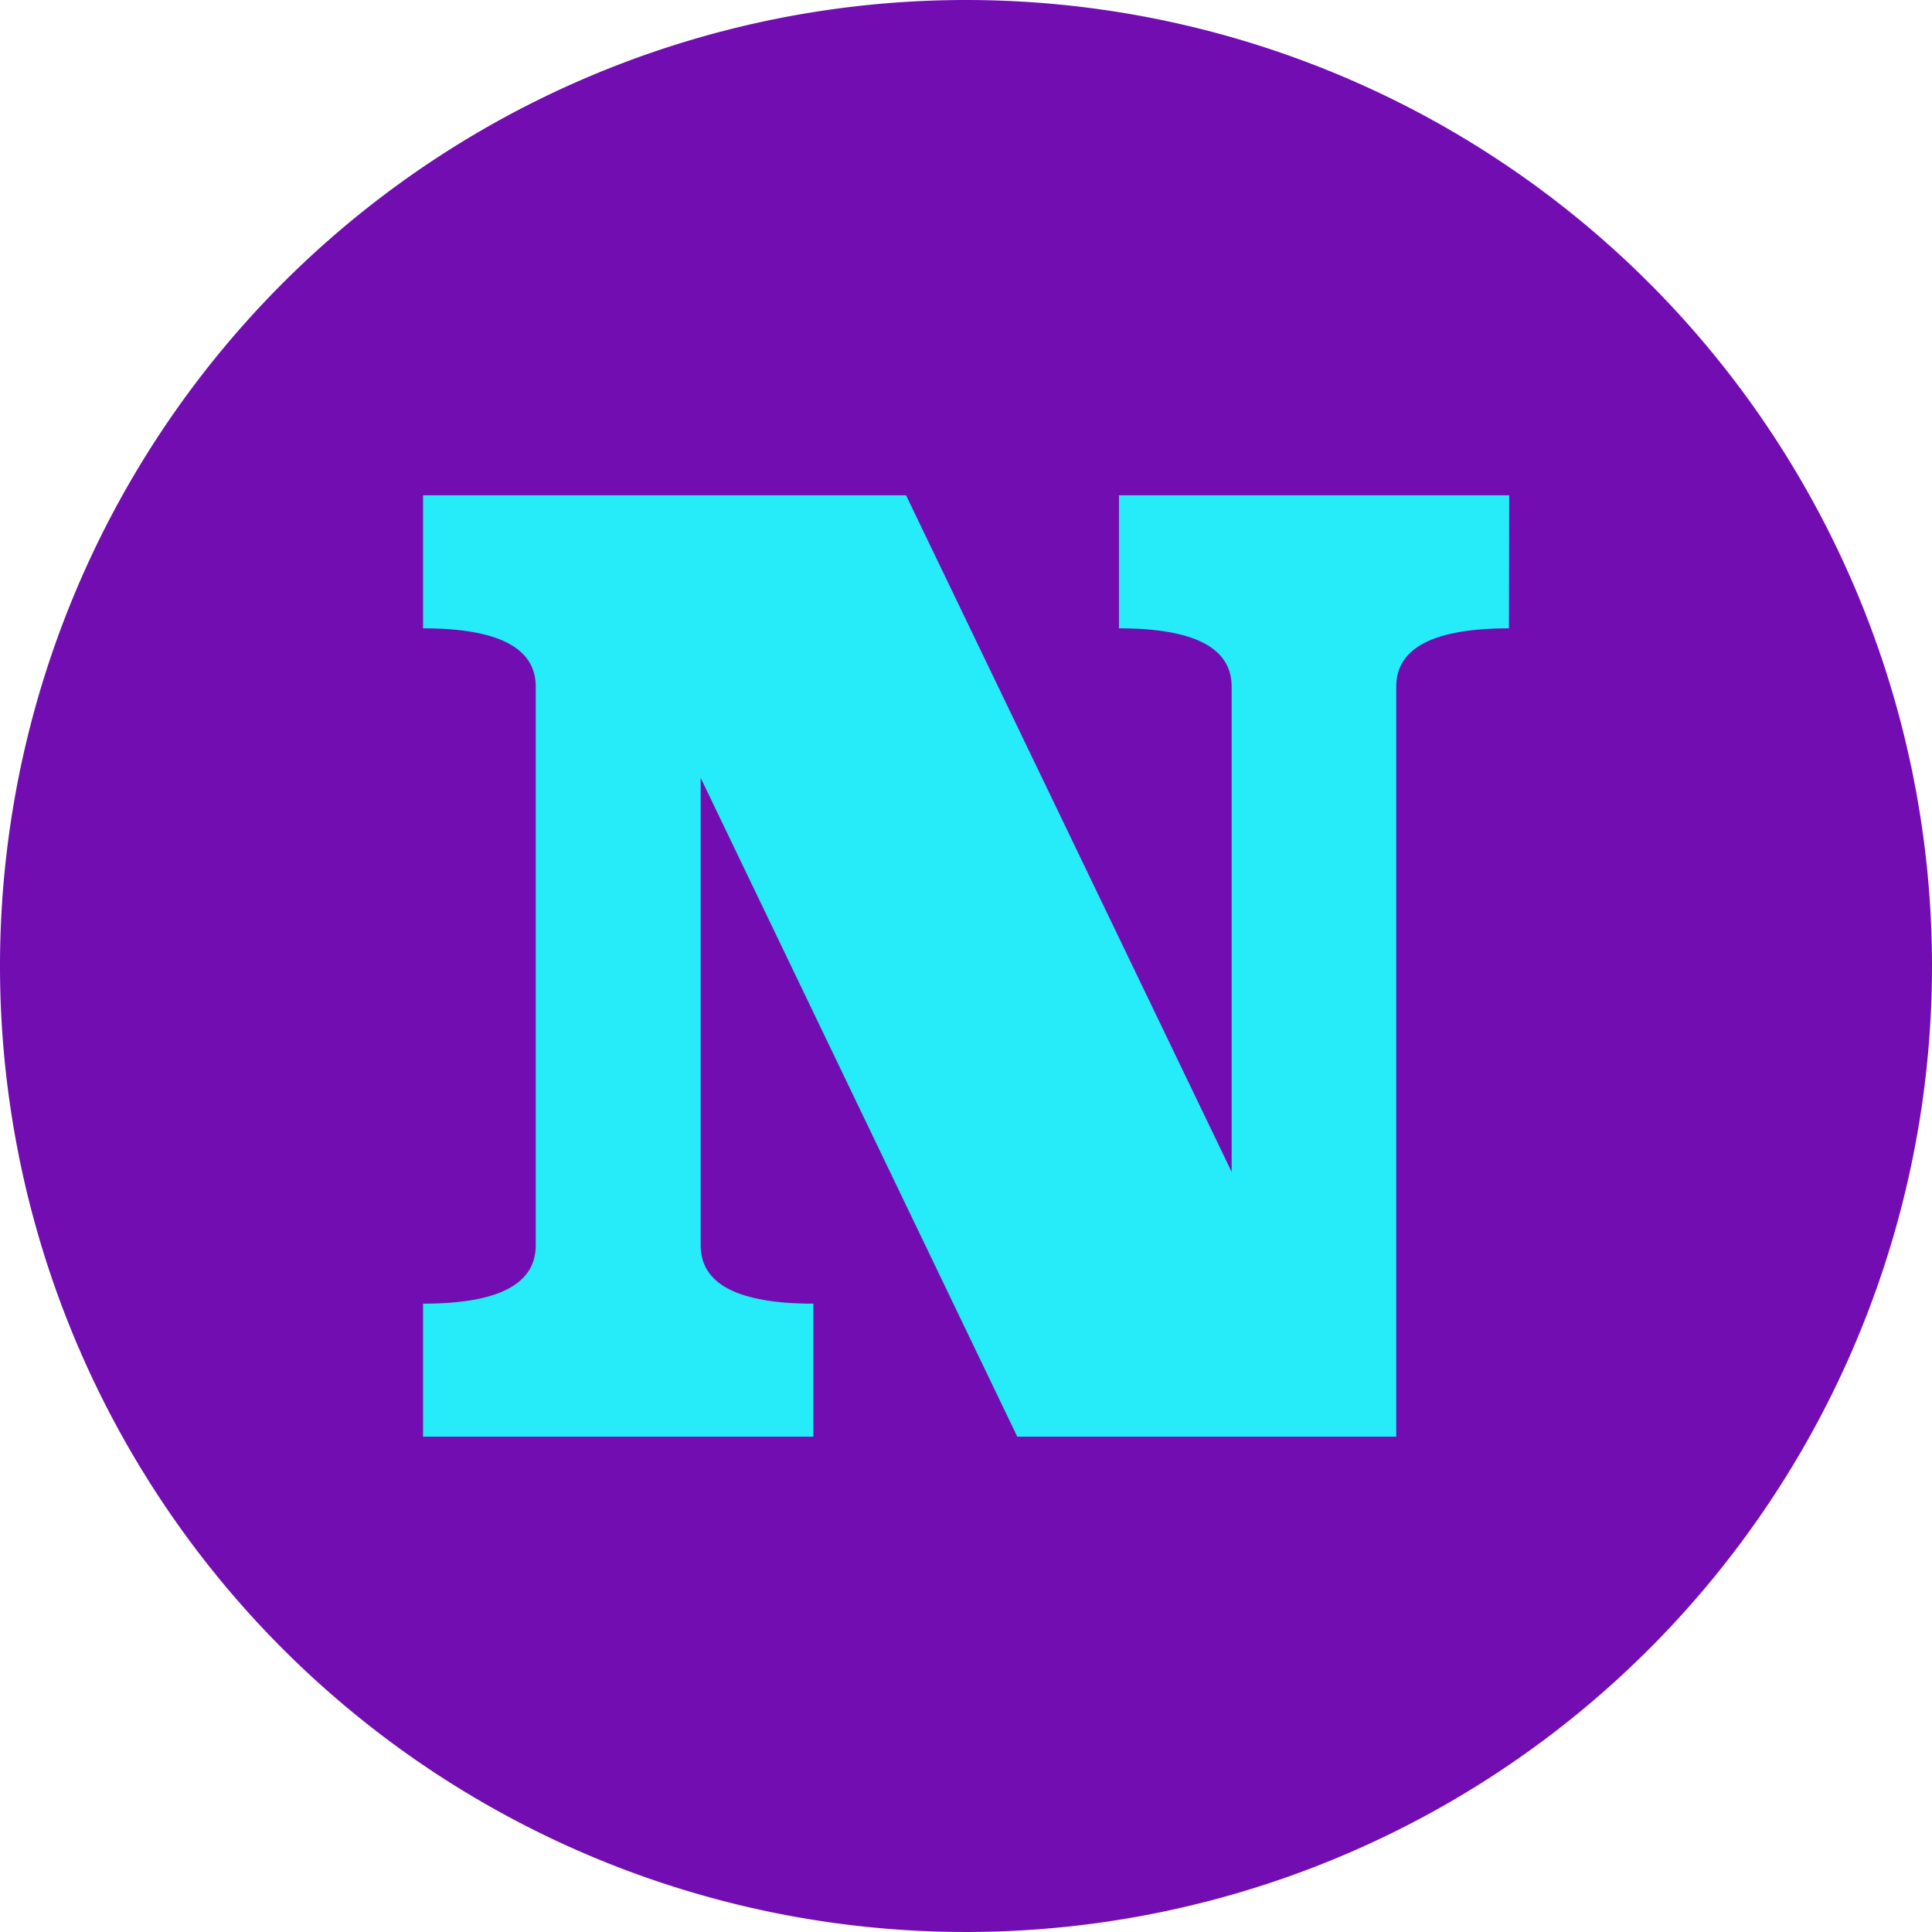 <svg xmlns="http://www.w3.org/2000/svg" viewBox="0 0 360 360"><defs><style>.a{fill:#720eb1;}.b{fill:#26ecfa;}</style></defs><path class="a" d="M180,0A180,180,0,1,0,360,180,180,180,0,0,0,180,0Z"/><path class="b" d="M281.17,117.08q-21,0-21,10.86V267.71H189.56l-59-122.77v87.12q0,10.86,21,10.86v24.79H78.83V242.92q21,0,21-10.86V127.94q0-10.86-21-10.86V92.29h90l60.67,126.08V127.94q0-10.86-21-10.86V92.29h72.72Z"/></svg>